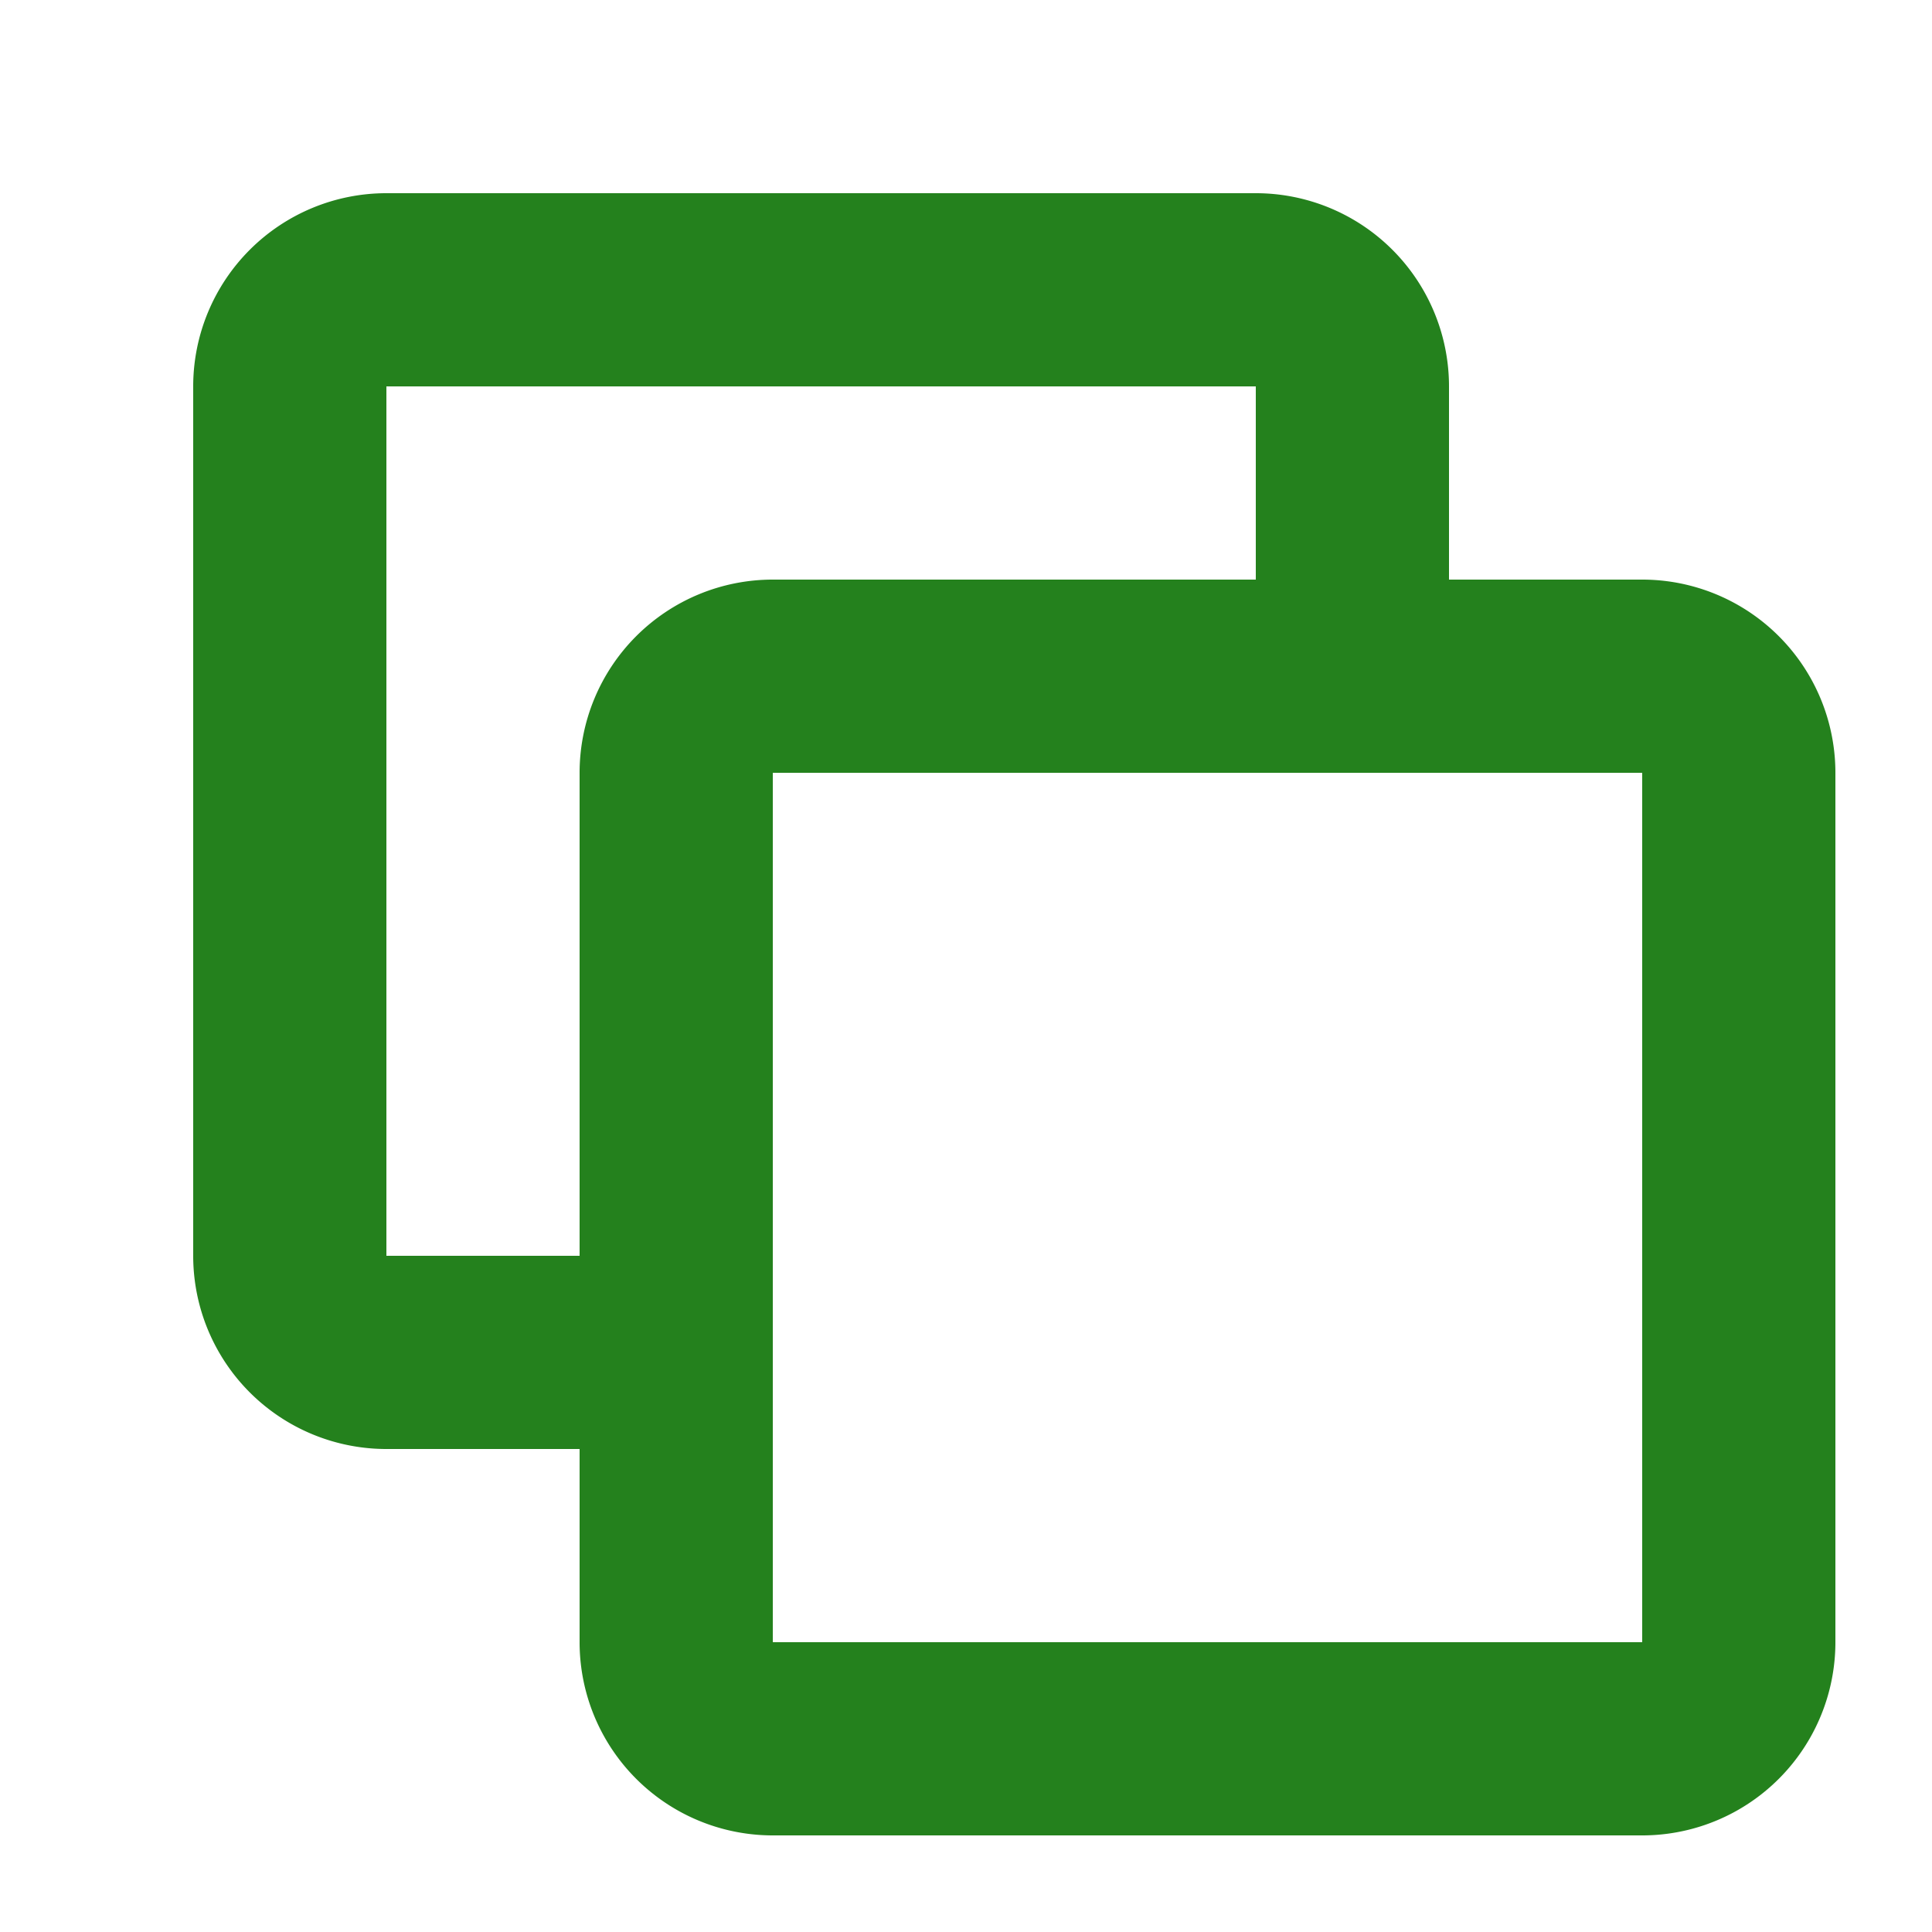 <!DOCTYPE svg PUBLIC "-//W3C//DTD SVG 1.1//EN" "http://www.w3.org/Graphics/SVG/1.1/DTD/svg11.dtd">
<!-- Uploaded to: SVG Repo, www.svgrepo.com, Transformed by: SVG Repo Mixer Tools -->
<svg width="256px" height="256px" viewBox="0 0 20.00 20.00" xmlns="http://www.w3.org/2000/svg" fill="none" stroke="#3e933f" stroke-width="0">
<g id="SVGRepo_bgCarrier" stroke-width="0"/>
<g id="SVGRepo_tracerCarrier" stroke-linecap="round" stroke-linejoin="round" stroke="#CCCCCC" stroke-width="0.08"/>
<g id="SVGRepo_iconCarrier"> <path fill="#24811d" fill-rule="evenodd" d="M4 2a2 2 0 00-2 2v9a2 2 0 002 2h2v2a2 2 0 002 2h9a2 2 0 002-2V8a2 2 0 00-2-2h-2V4a2 2 0 00-2-2H4zm9 4V4H4v9h2V8a2 2 0 012-2h5zM8 8h9v9H8V8z"/> </g>
</svg>